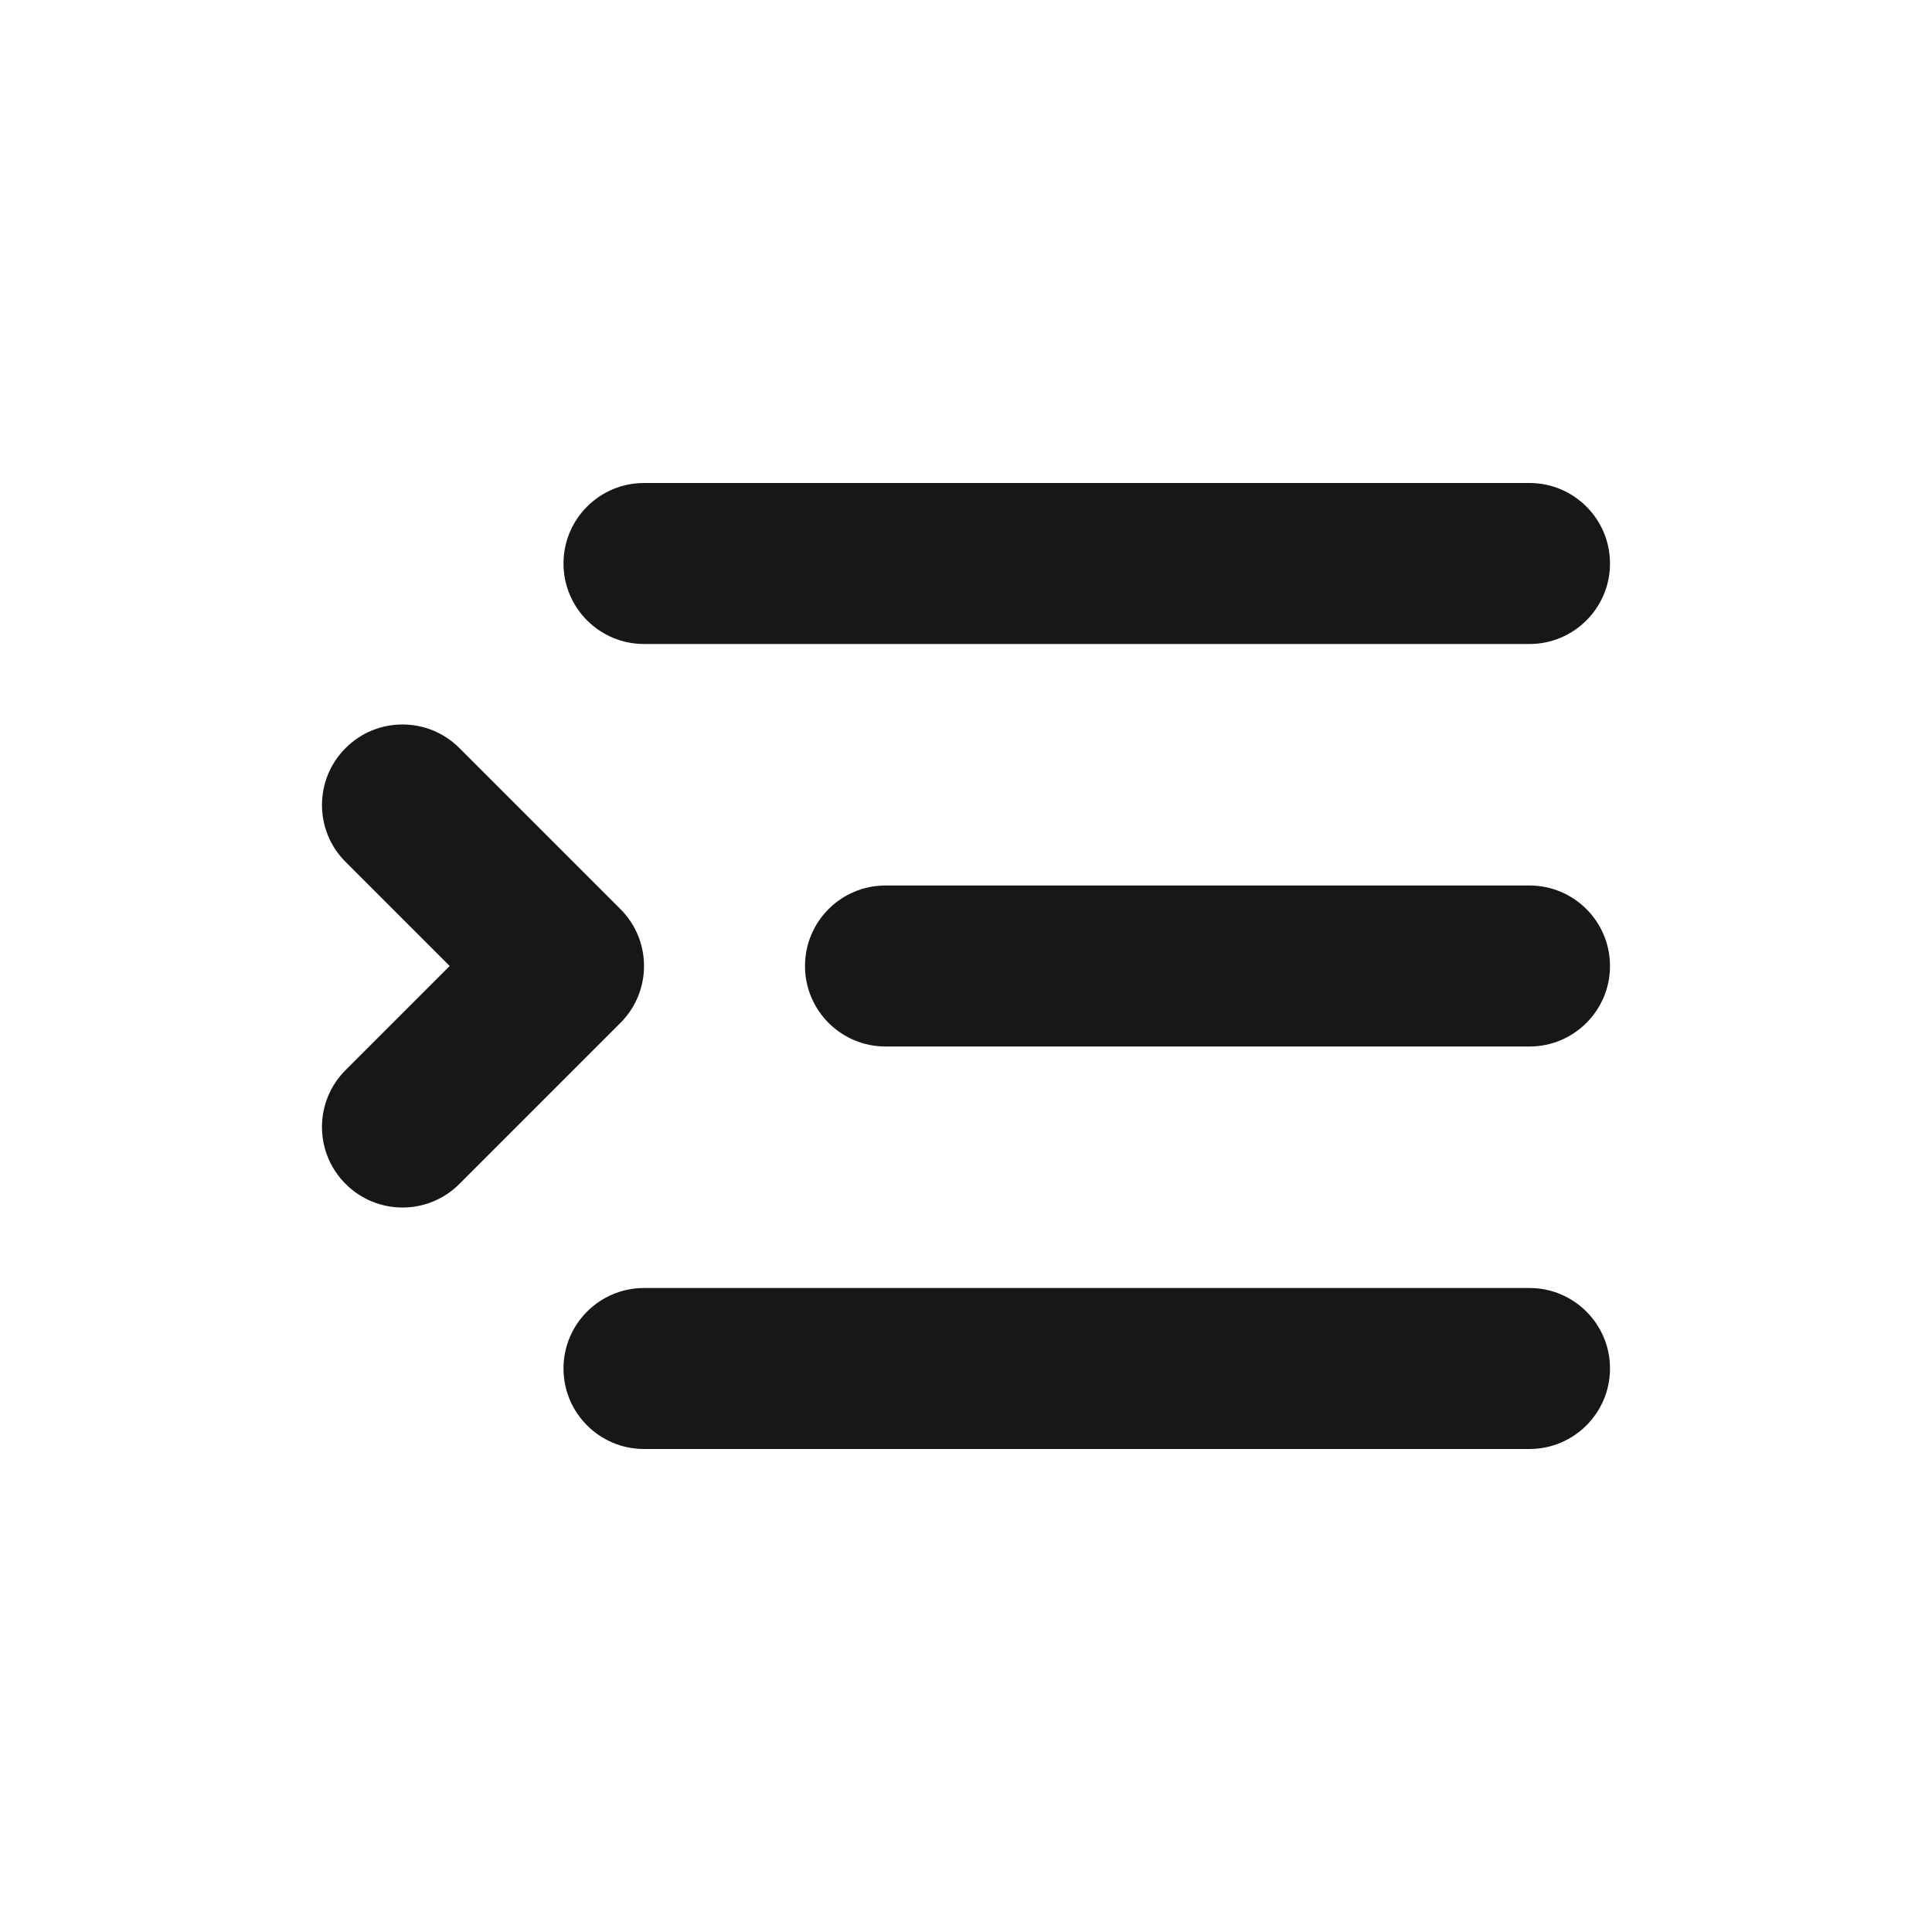 <svg width="24" height="24" viewBox="0 0 24 24" fill="none" xmlns="http://www.w3.org/2000/svg">
<path d="M20 7C20 6.448 19.552 6 19 6H8C7.448 6 7 6.448 7 7C7 7.552 7.448 8 8 8H19C19.552 8 20 7.552 20 7Z" fill="#171717"/>
<path d="M20 12C20 11.448 19.552 11 19 11H11C10.448 11 10 11.448 10 12C10 12.552 10.448 13 11 13H19C19.552 13 20 12.552 20 12Z" fill="#171717"/>
<path d="M19 16C19.552 16 20 16.448 20 17C20 17.552 19.552 18 19 18H8C7.448 18 7 17.552 7 17C7 16.448 7.448 16 8 16H19Z" fill="#171717"/>
<path d="M5.707 14.707L7.707 12.707C8.098 12.317 8.098 11.683 7.707 11.293L5.707 9.293C5.317 8.902 4.683 8.902 4.293 9.293C3.902 9.683 3.902 10.317 4.293 10.707L5.586 12L4.293 13.293C3.902 13.683 3.902 14.317 4.293 14.707C4.683 15.098 5.317 15.098 5.707 14.707Z" fill="#171717"/>
</svg>
